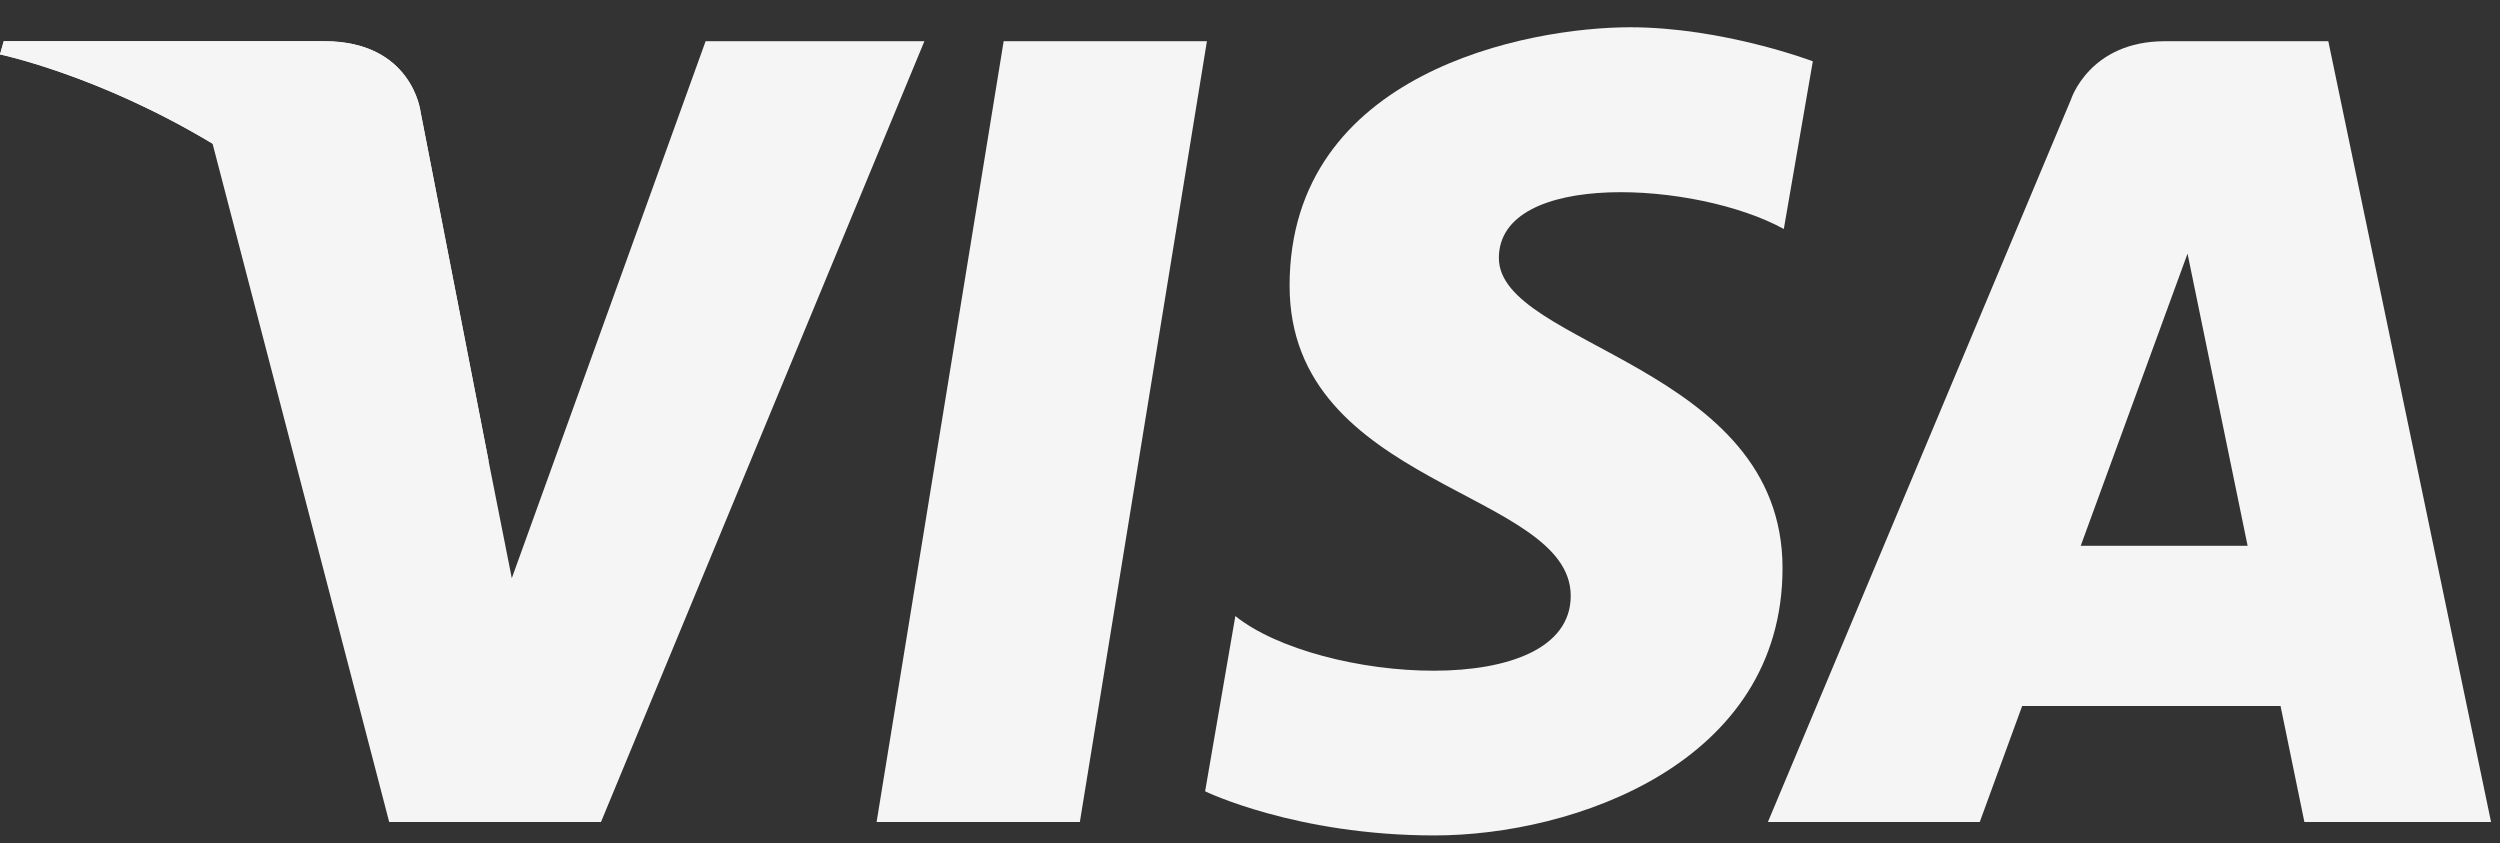 <svg width="86" height="29" viewBox="0 0 86 29" fill="none" xmlns="http://www.w3.org/2000/svg">
<rect x="0" y="0" width="86" height="29" fill="#333333" stroke="none"/>
<path d="M37.147 28.276H30.155L34.526 1.418H41.518L37.147 28.276Z" fill="#F5F5F5"/>
<path d="M24.273 1.418L17.606 19.89L16.818 15.912L16.819 15.914L14.465 3.837C14.465 3.837 14.181 1.418 11.148 1.418H0.129L0 1.872C0 1.872 3.371 2.573 7.313 4.944L13.388 28.276H20.674L31.799 1.418H24.273Z" fill="#F5F5F5"/>
<path d="M79.271 28.276H85.692L80.094 1.418H74.472C71.876 1.418 71.243 3.42 71.243 3.42L60.816 28.276H68.104L69.562 24.287H78.451L79.271 28.276ZM71.577 18.775L75.251 8.725L77.318 18.775H71.577Z" fill="#F5F5F5"/>
<path d="M61.363 7.877L62.361 2.109C62.361 2.109 59.281 0.938 56.072 0.938C52.602 0.938 44.362 2.455 44.362 9.829C44.362 16.768 54.033 16.854 54.033 20.497C54.033 24.141 45.358 23.49 42.496 21.192L41.456 27.221C41.456 27.221 44.578 28.739 49.349 28.739C54.12 28.739 61.319 26.267 61.319 19.543C61.319 12.56 51.561 11.91 51.561 8.875C51.561 5.838 58.371 6.228 61.363 7.877Z" fill="#F5F5F5"/>
<path d="M16.819 15.913L14.465 3.836C14.465 3.836 14.181 1.417 11.148 1.417H0.129L0 1.872C0 1.872 5.297 2.97 10.378 7.082C15.235 11.014 16.819 15.913 16.819 15.913Z" fill="#F5F5F5"/>
</svg>
